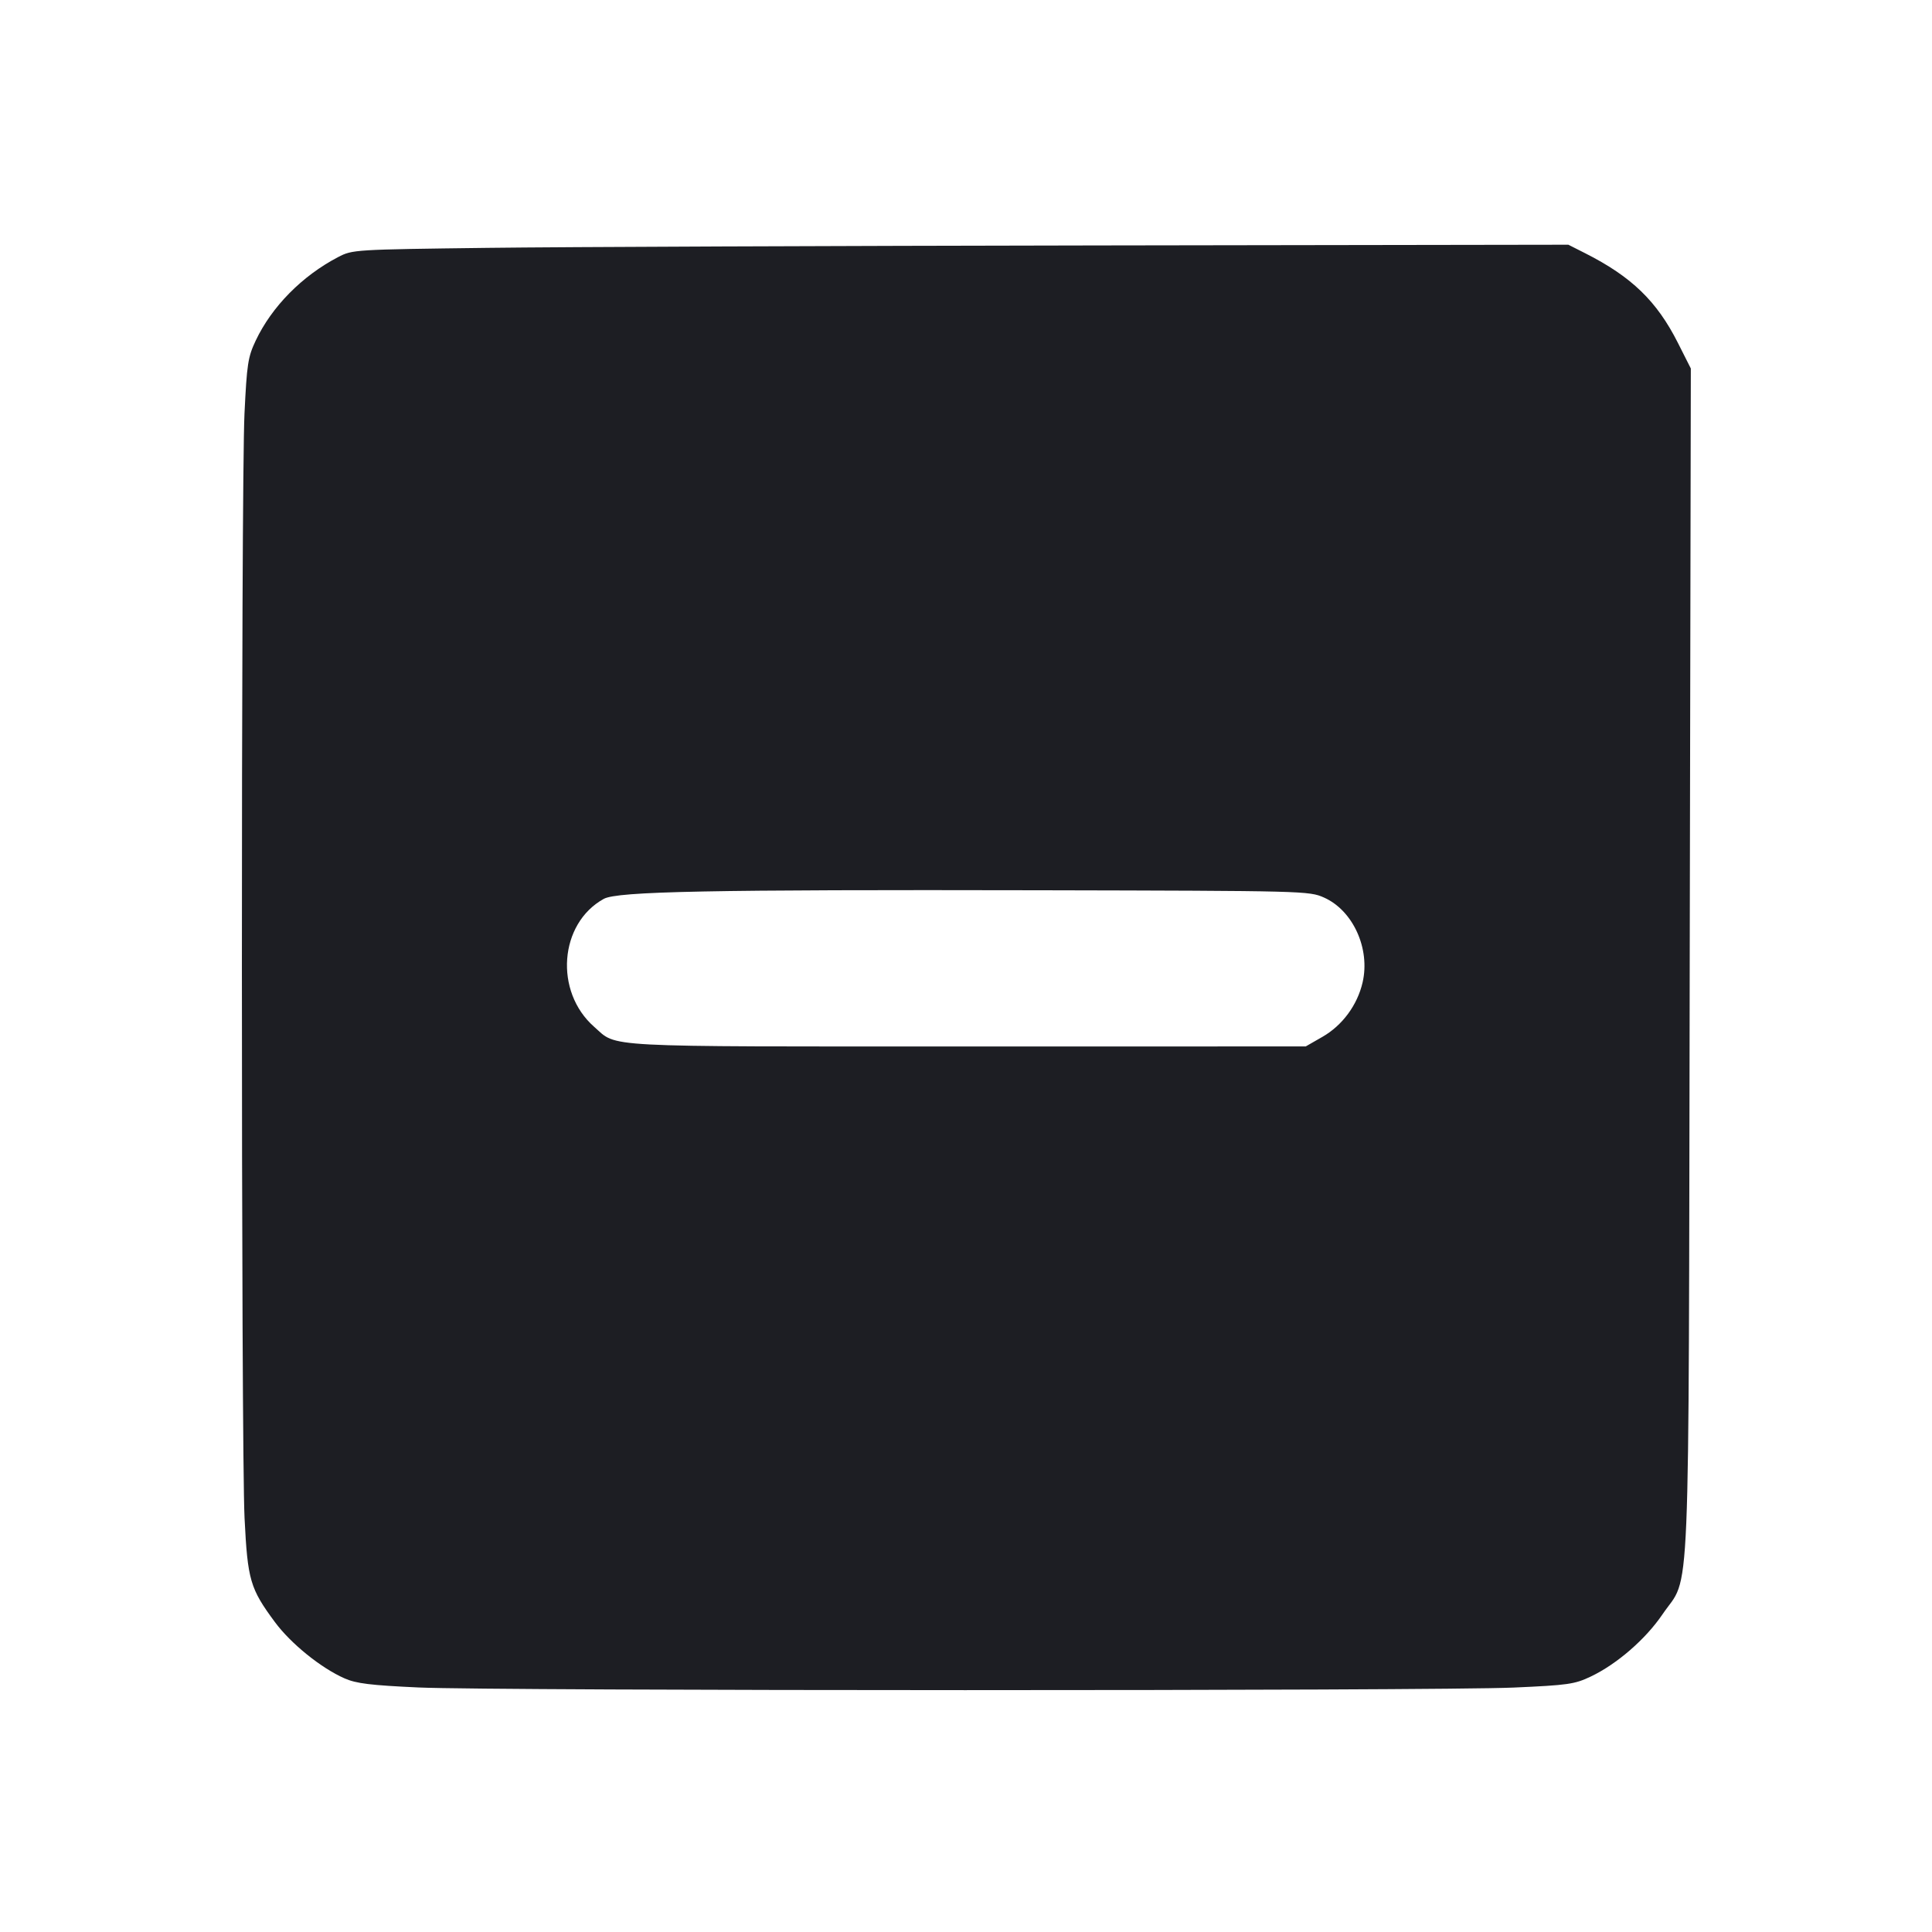 <svg viewBox="0 0 2400 2400" fill="none" xmlns="http://www.w3.org/2000/svg"><path d="M606.000 307.894 C 439.523 309.981,437.837 310.085,420.000 319.381 C 375.315 342.668,337.624 380.884,317.605 423.201 C 308.012 443.480,306.682 452.149,303.708 513.813 C 299.369 603.786,299.450 1798.524,303.802 1886.000 C 307.632 1962.980,310.650 1973.310,341.493 2015.005 C 361.303 2041.783,398.738 2072.044,428.000 2084.931 C 442.565 2091.346,460.120 2093.506,520.000 2096.248 C 614.878 2100.594,1782.071 2100.694,1880.092 2096.365 C 1947.942 2093.369,1956.030 2092.215,1976.092 2082.672 C 2008.566 2067.223,2044.247 2036.272,2065.214 2005.364 C 2100.466 1953.396,2097.486 2024.918,2099.036 1193.871 L 2100.409 457.743 2084.321 425.871 C 2058.174 374.070,2026.733 343.685,1969.133 314.554 L 1948.266 304.000 1361.133 304.894 C 1038.210 305.386,698.400 306.736,606.000 307.894 M1644.723 1114.970 C 1680.764 1131.015,1702.346 1178.461,1692.670 1220.377 C 1686.162 1248.575,1667.552 1273.800,1642.775 1288.010 L 1622.000 1299.925 1200.872 1299.962 C 739.257 1300.004,767.657 1301.503,738.075 1275.529 C 688.277 1231.806,694.629 1147.166,750.000 1116.620 C 766.900 1107.297,881.499 1105.034,1292.000 1105.917 C 1621.031 1106.624,1626.279 1106.759,1644.723 1114.970 " fill="#1D1E23" stroke="none" fill-rule="evenodd"/></svg>